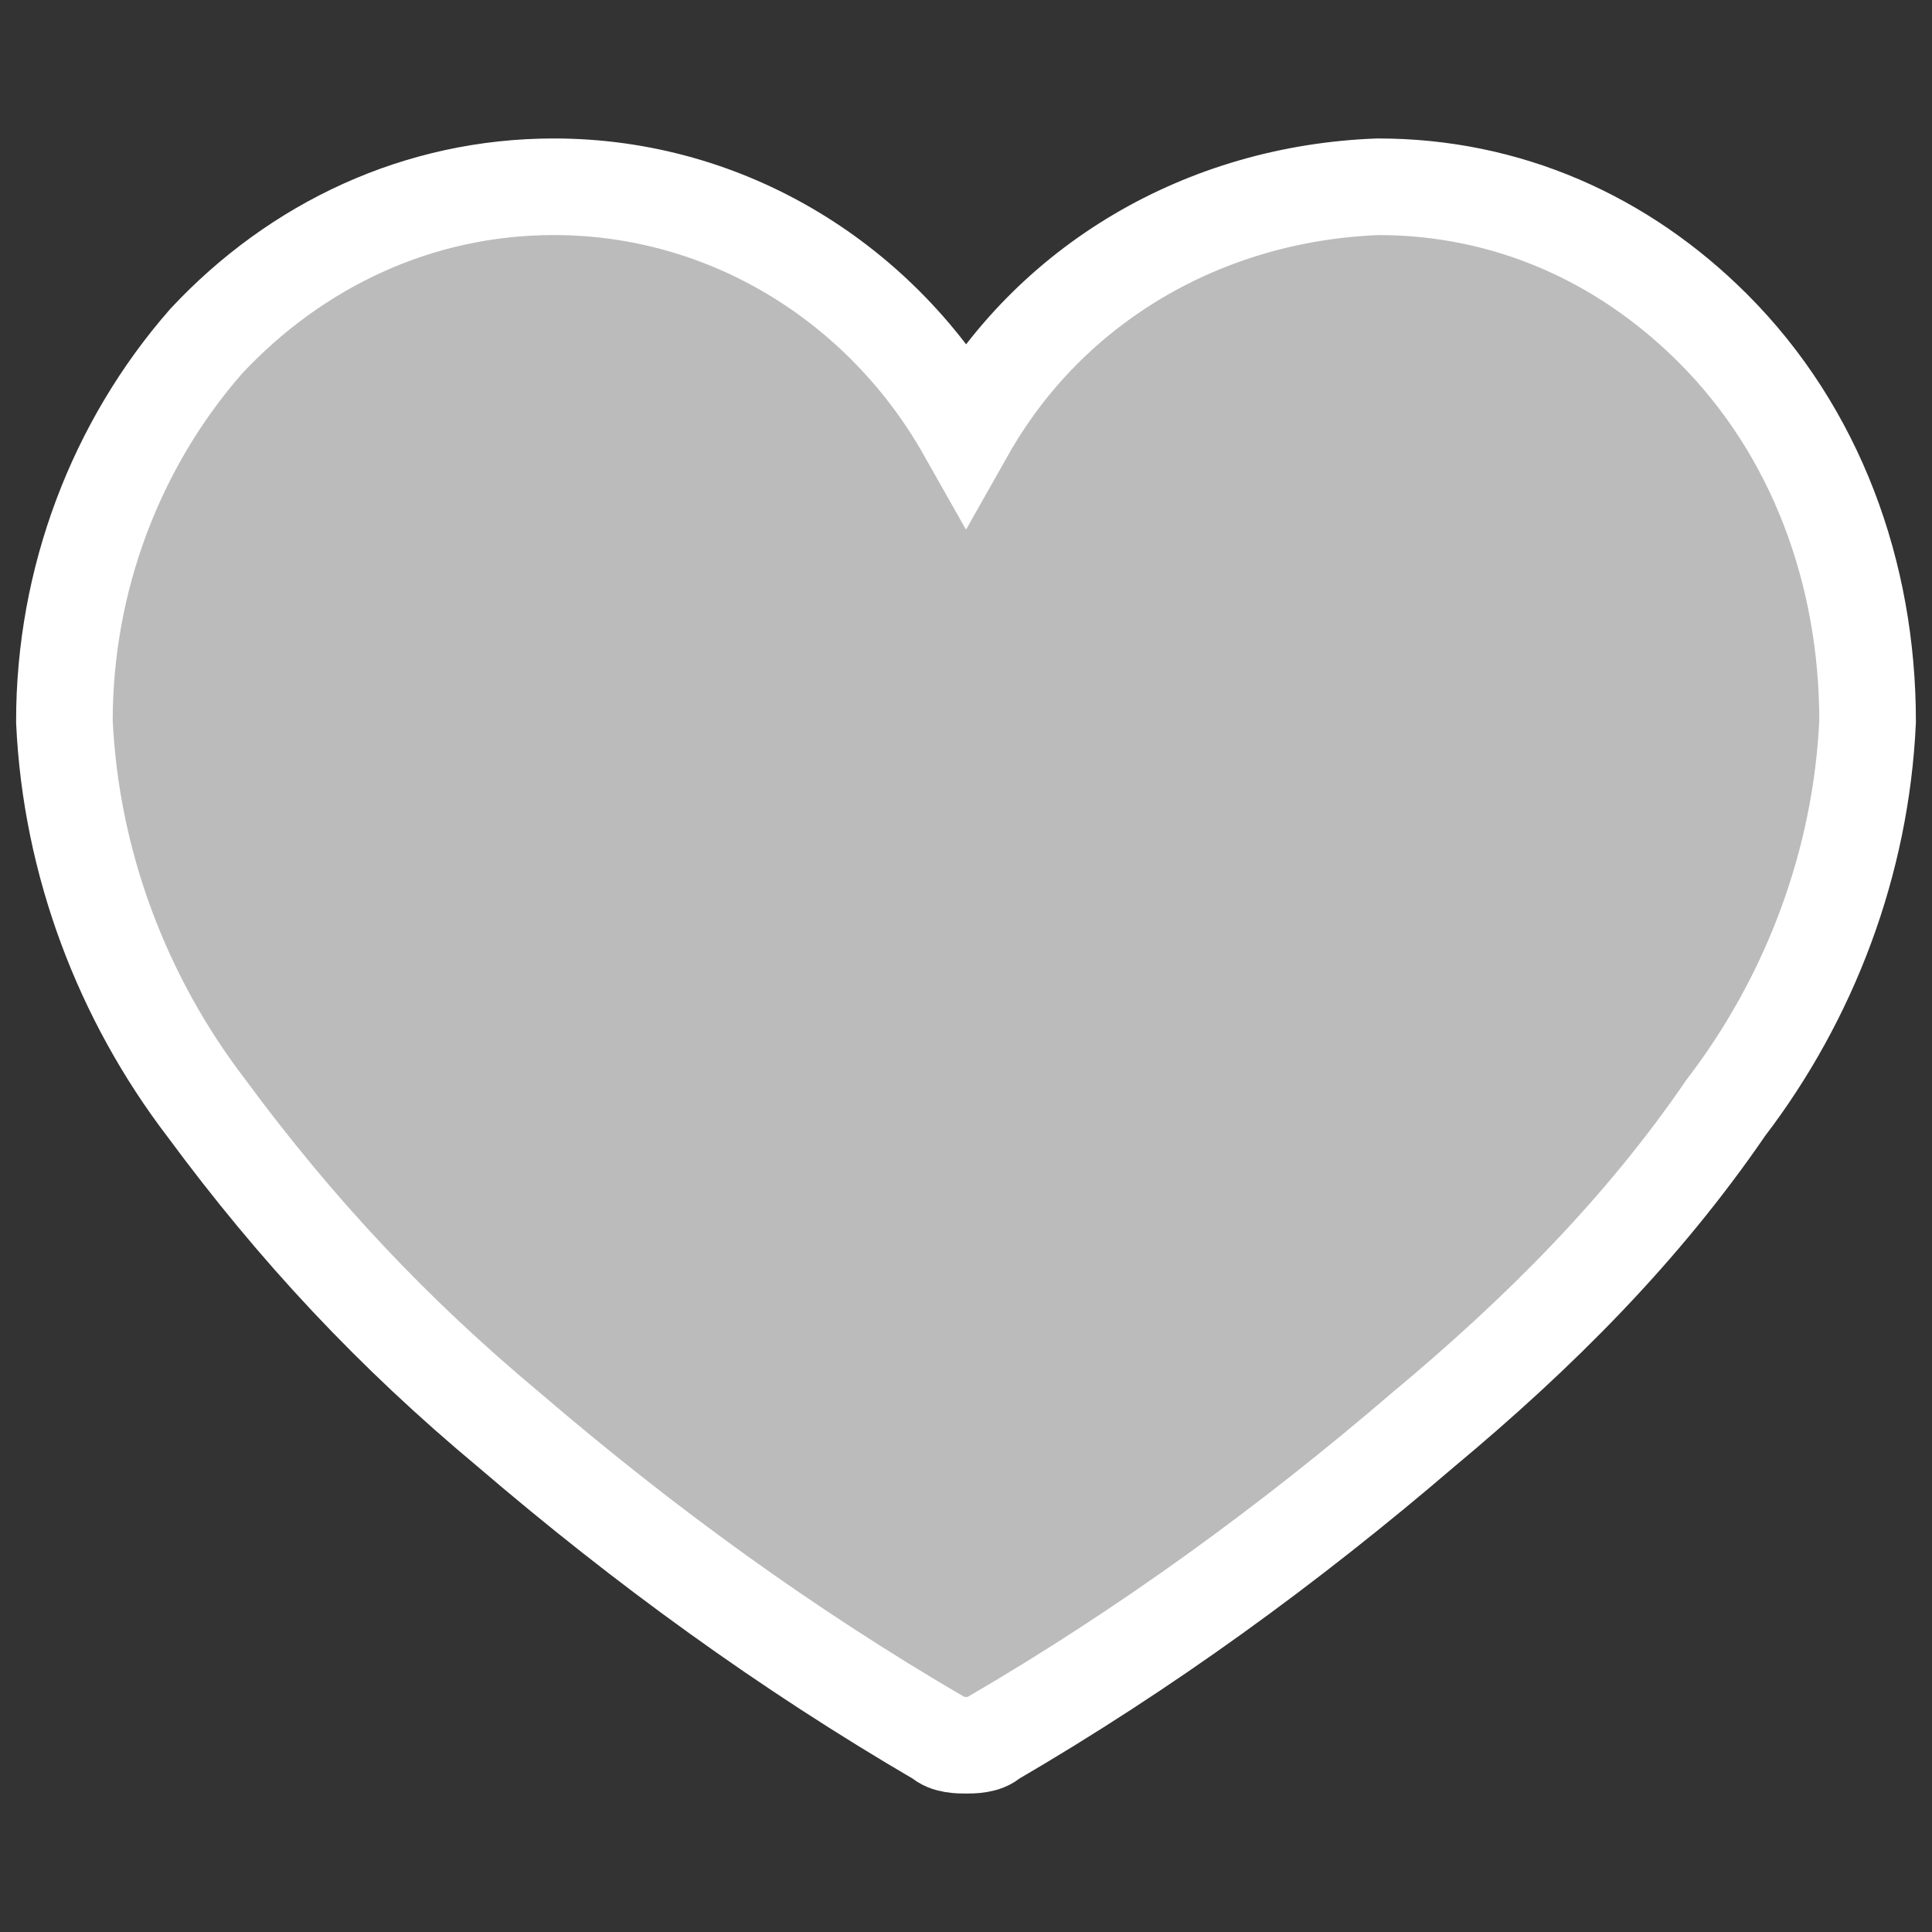 <?xml version="1.0" encoding="utf-8"?>
<!-- Generator: Adobe Illustrator 27.8.0, SVG Export Plug-In . SVG Version: 6.00 Build 0)  -->
<svg version="1.1" id="Layer_1" xmlns="http://www.w3.org/2000/svg" xmlns:xlink="http://www.w3.org/1999/xlink" x="0px" y="0px"
	 viewBox="0 0 30 30" style="enable-background:new 0 0 30 30;" xml:space="preserve">
<rect x="0" y="0" width="30" height="30" fill="#333333" stroke="none"/>
<style type="text/css">
	.st0{fill:#BBBBBB;stroke:#FFFFFF;stroke-width:1.5;}
</style>
<path id="heart" class="st0" d="M15,27.1c-0.1,0-0.3,0-0.4-0.1c-2.4-1.4-4.6-3-6.7-4.8c-1.8-1.5-3.3-3.1-4.7-5
	c-1.3-1.7-2.1-3.8-2.2-6C1,9,1.8,6.9,3.2,5.3c1.4-1.5,3.3-2.4,5.4-2.4c2.7,0,5.1,1.5,6.4,3.8c1.3-2.3,3.7-3.7,6.4-3.8
	c2,0,3.8,0.8,5.2,2.2c1.6,1.6,2.4,3.8,2.4,6.1c-0.1,2.2-0.9,4.3-2.2,6c-1.3,1.9-2.9,3.5-4.7,5C20,24,17.8,25.6,15.4,27
	C15.3,27.1,15.1,27.1,15,27.1z"/>
</svg>
